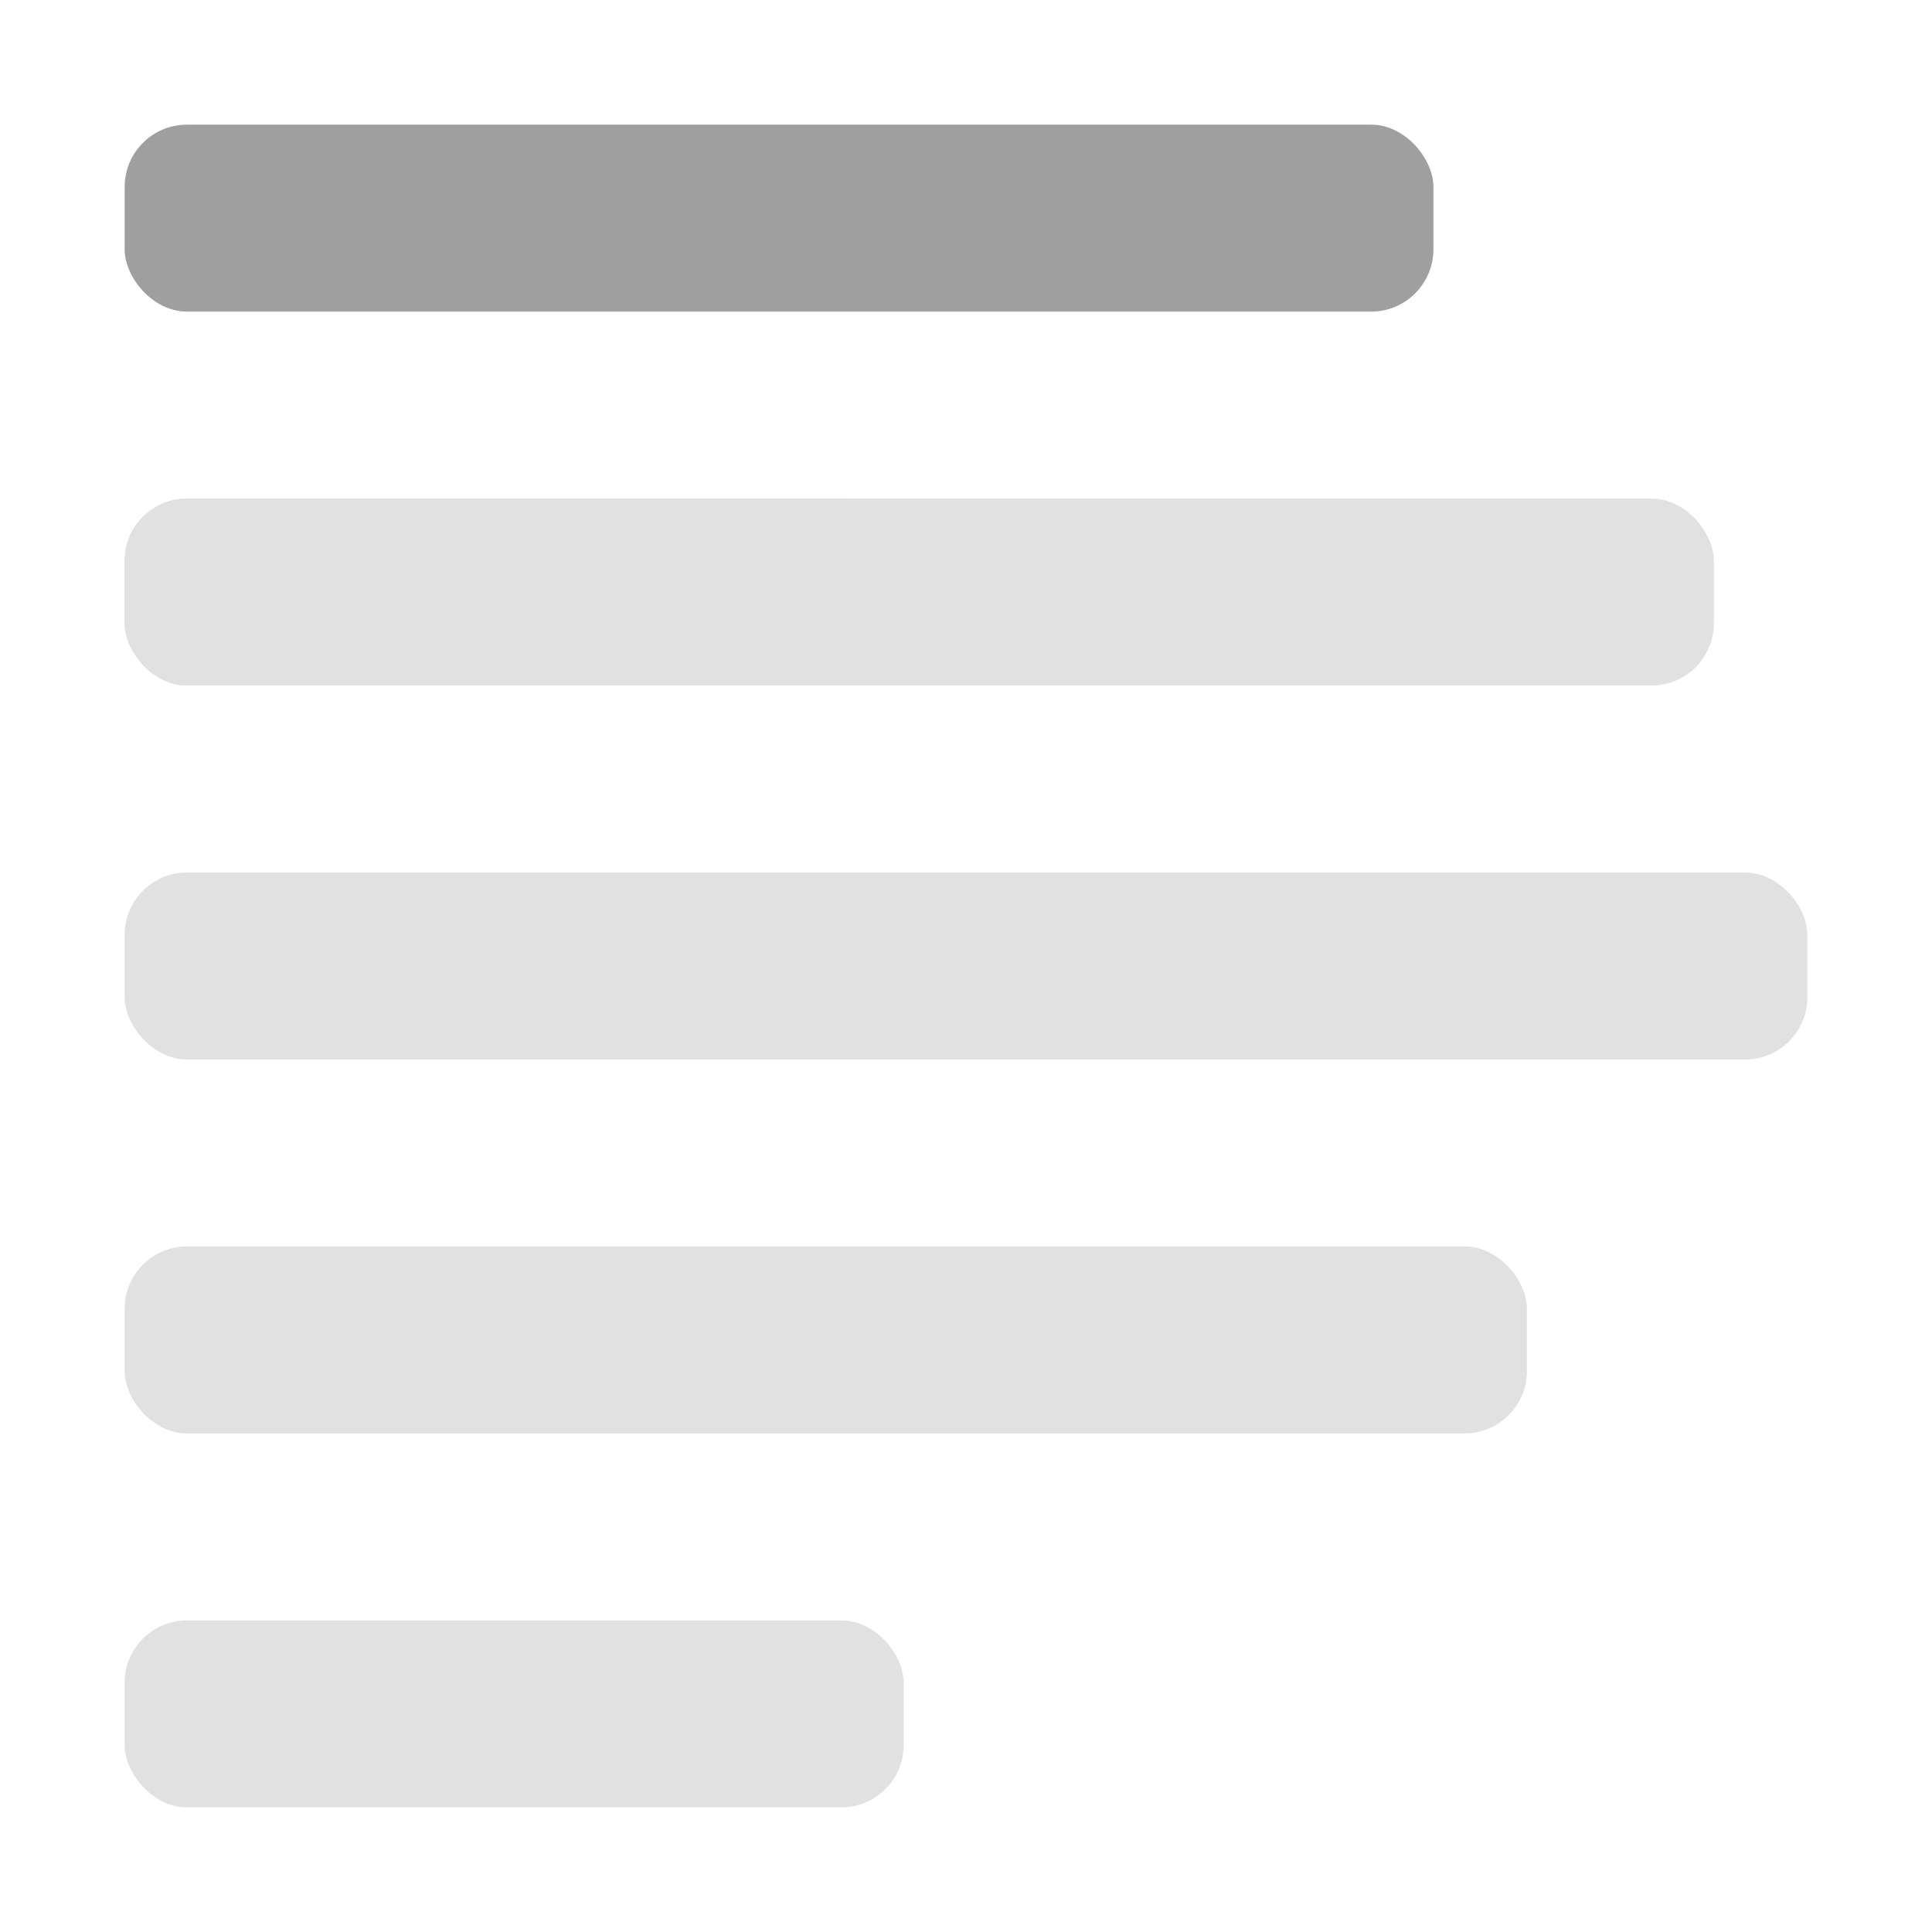 <svg width="62" height="62" viewBox="0 0 62 62" fill="none" xmlns="http://www.w3.org/2000/svg">
<rect width="62" height="62" fill="white"/>
<rect x="4" y="16" width="25" height="6" rx="2" fill="#E1E1E1"/>
<rect x="4" y="16" width="51" height="6" rx="2" fill="#E1E1E1"/>
<rect x="4" y="28" width="54" height="6" rx="2" fill="#E1E1E1"/>
<rect x="4" y="40" width="45" height="6" rx="2" fill="#E1E1E1"/>
<rect x="4" y="52" width="25" height="6" rx="2" fill="#E1E1E1"/>
<rect x="4" y="4" width="42" height="6" rx="2" fill="#9F9F9F"/>
</svg>
